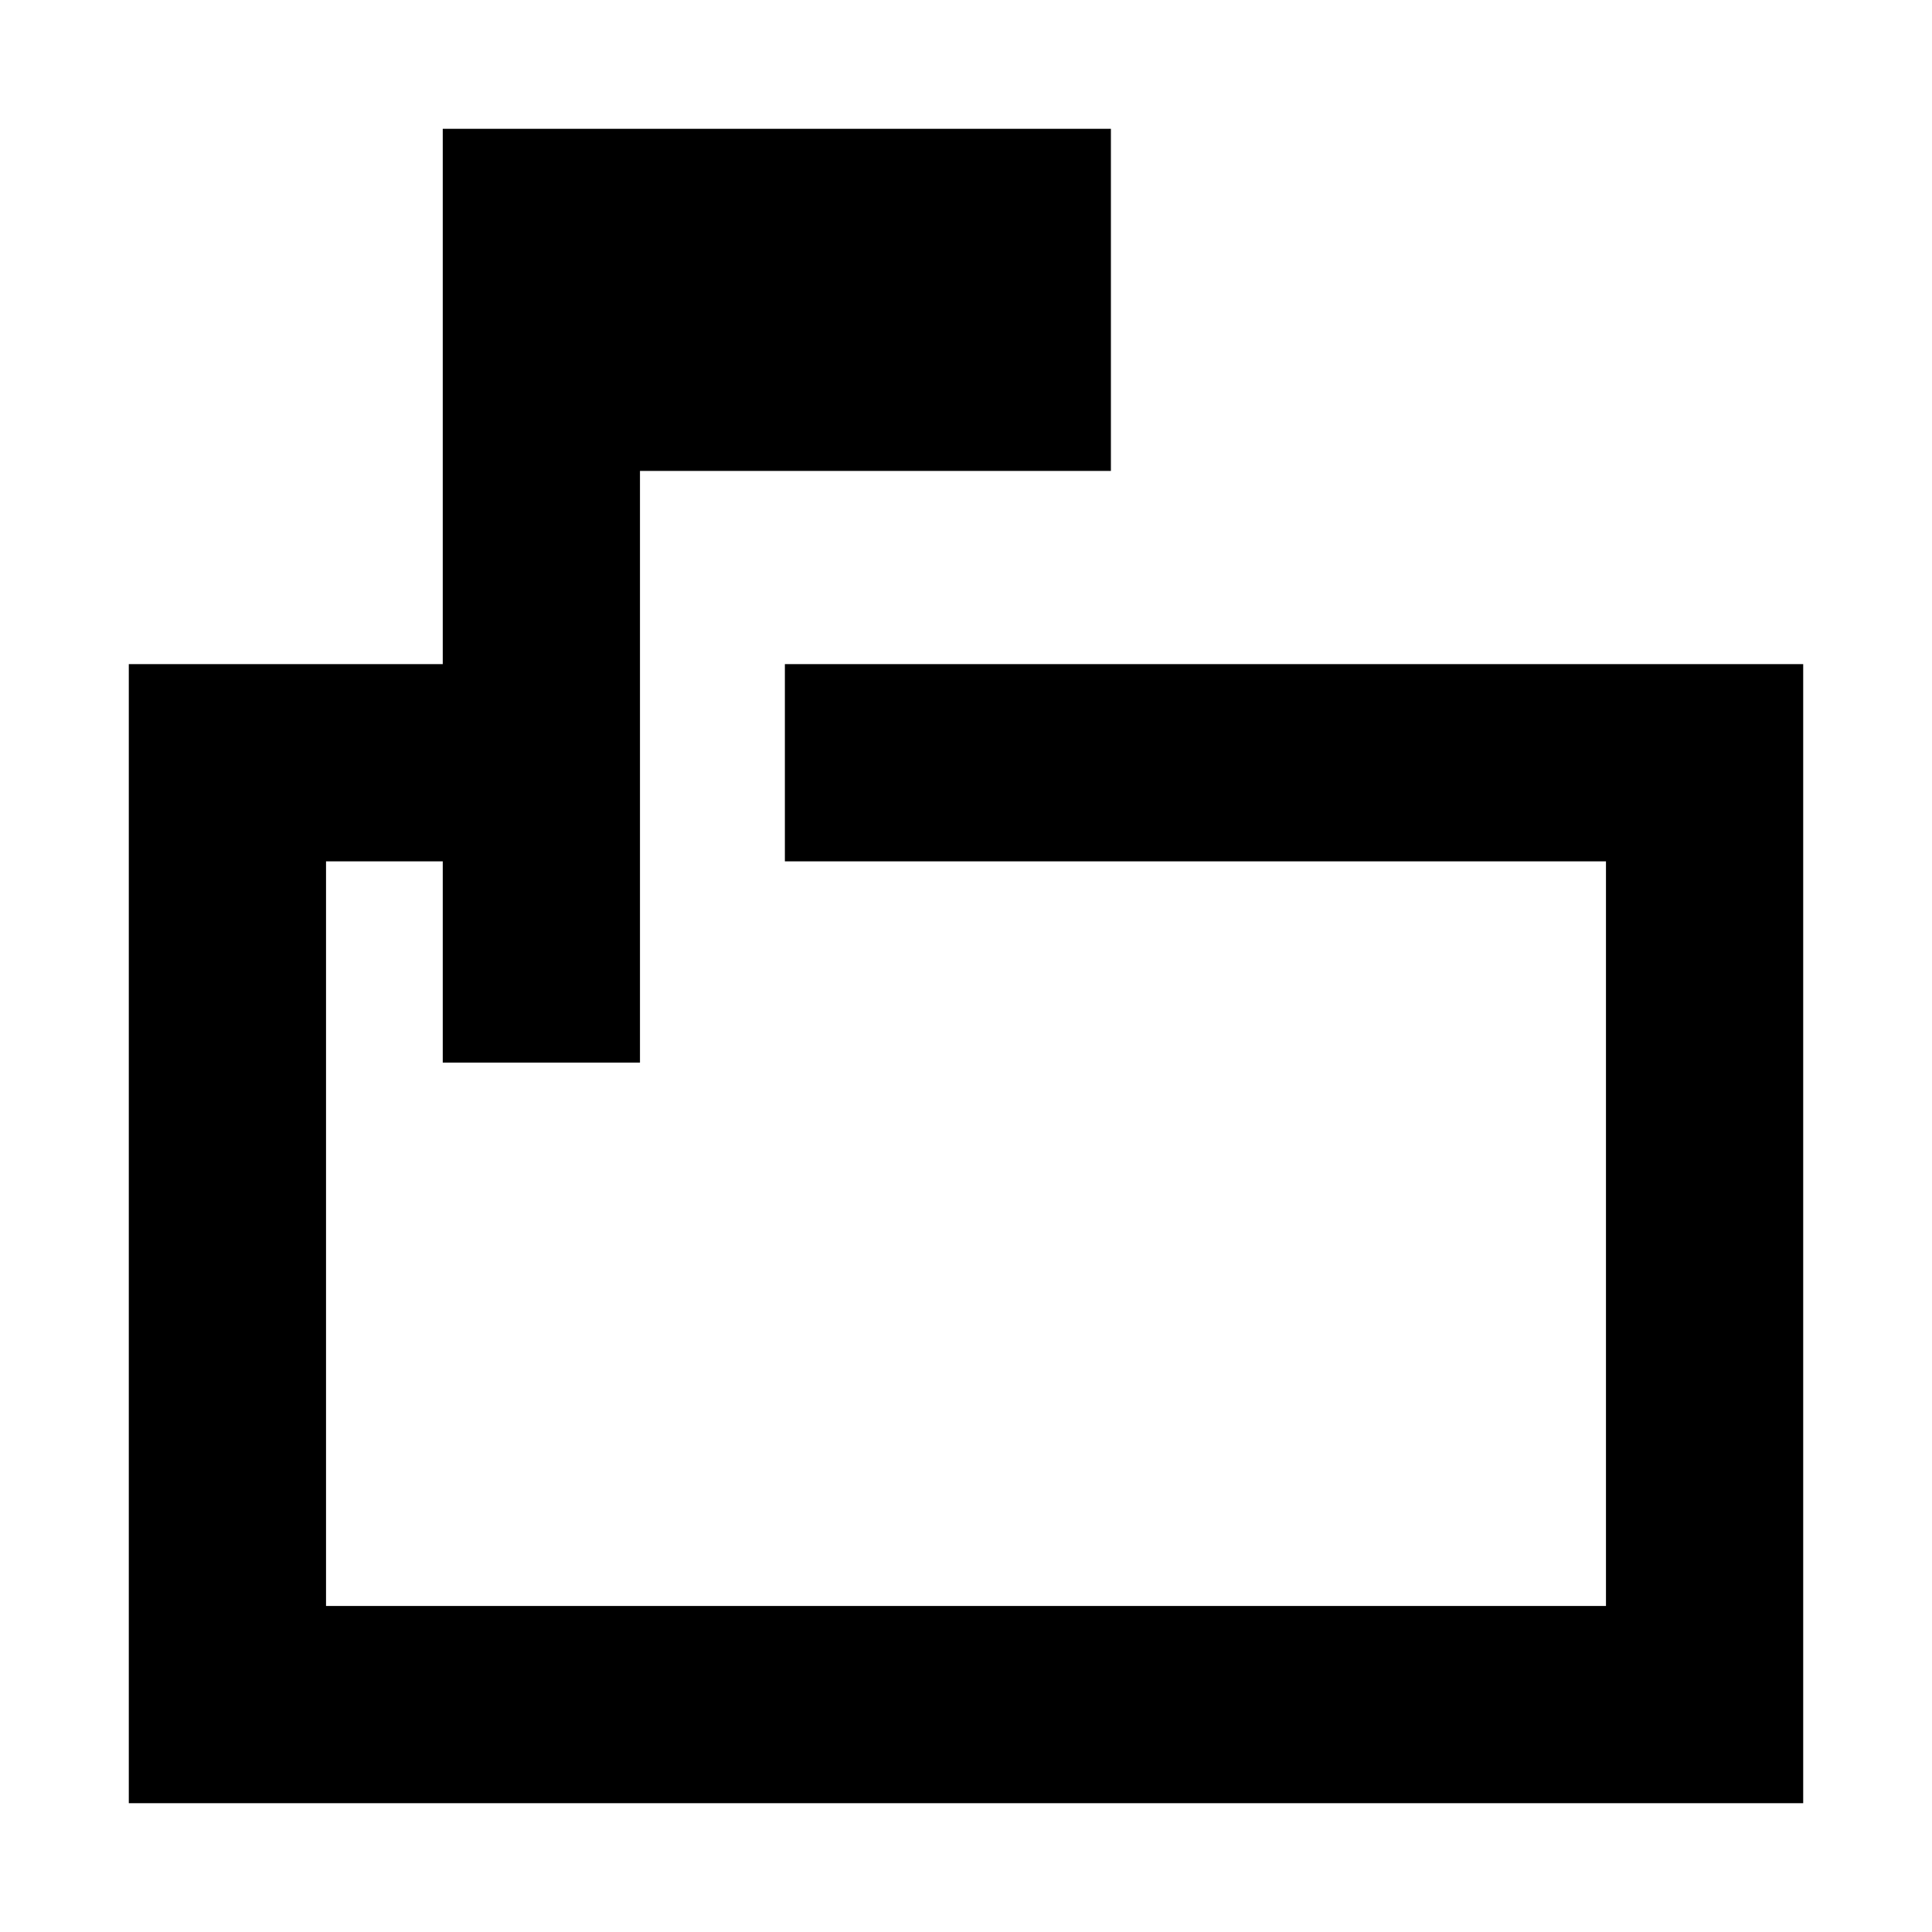 <svg xmlns="http://www.w3.org/2000/svg" height="20" viewBox="0 -960 960 960" width="20"><path d="M220-432v-100h-58v370h636v-370H390v-98h506v566H64v-566h156v-266h332v170H318v294h-98Zm-58-100v100-100 370-370Z"/></svg>